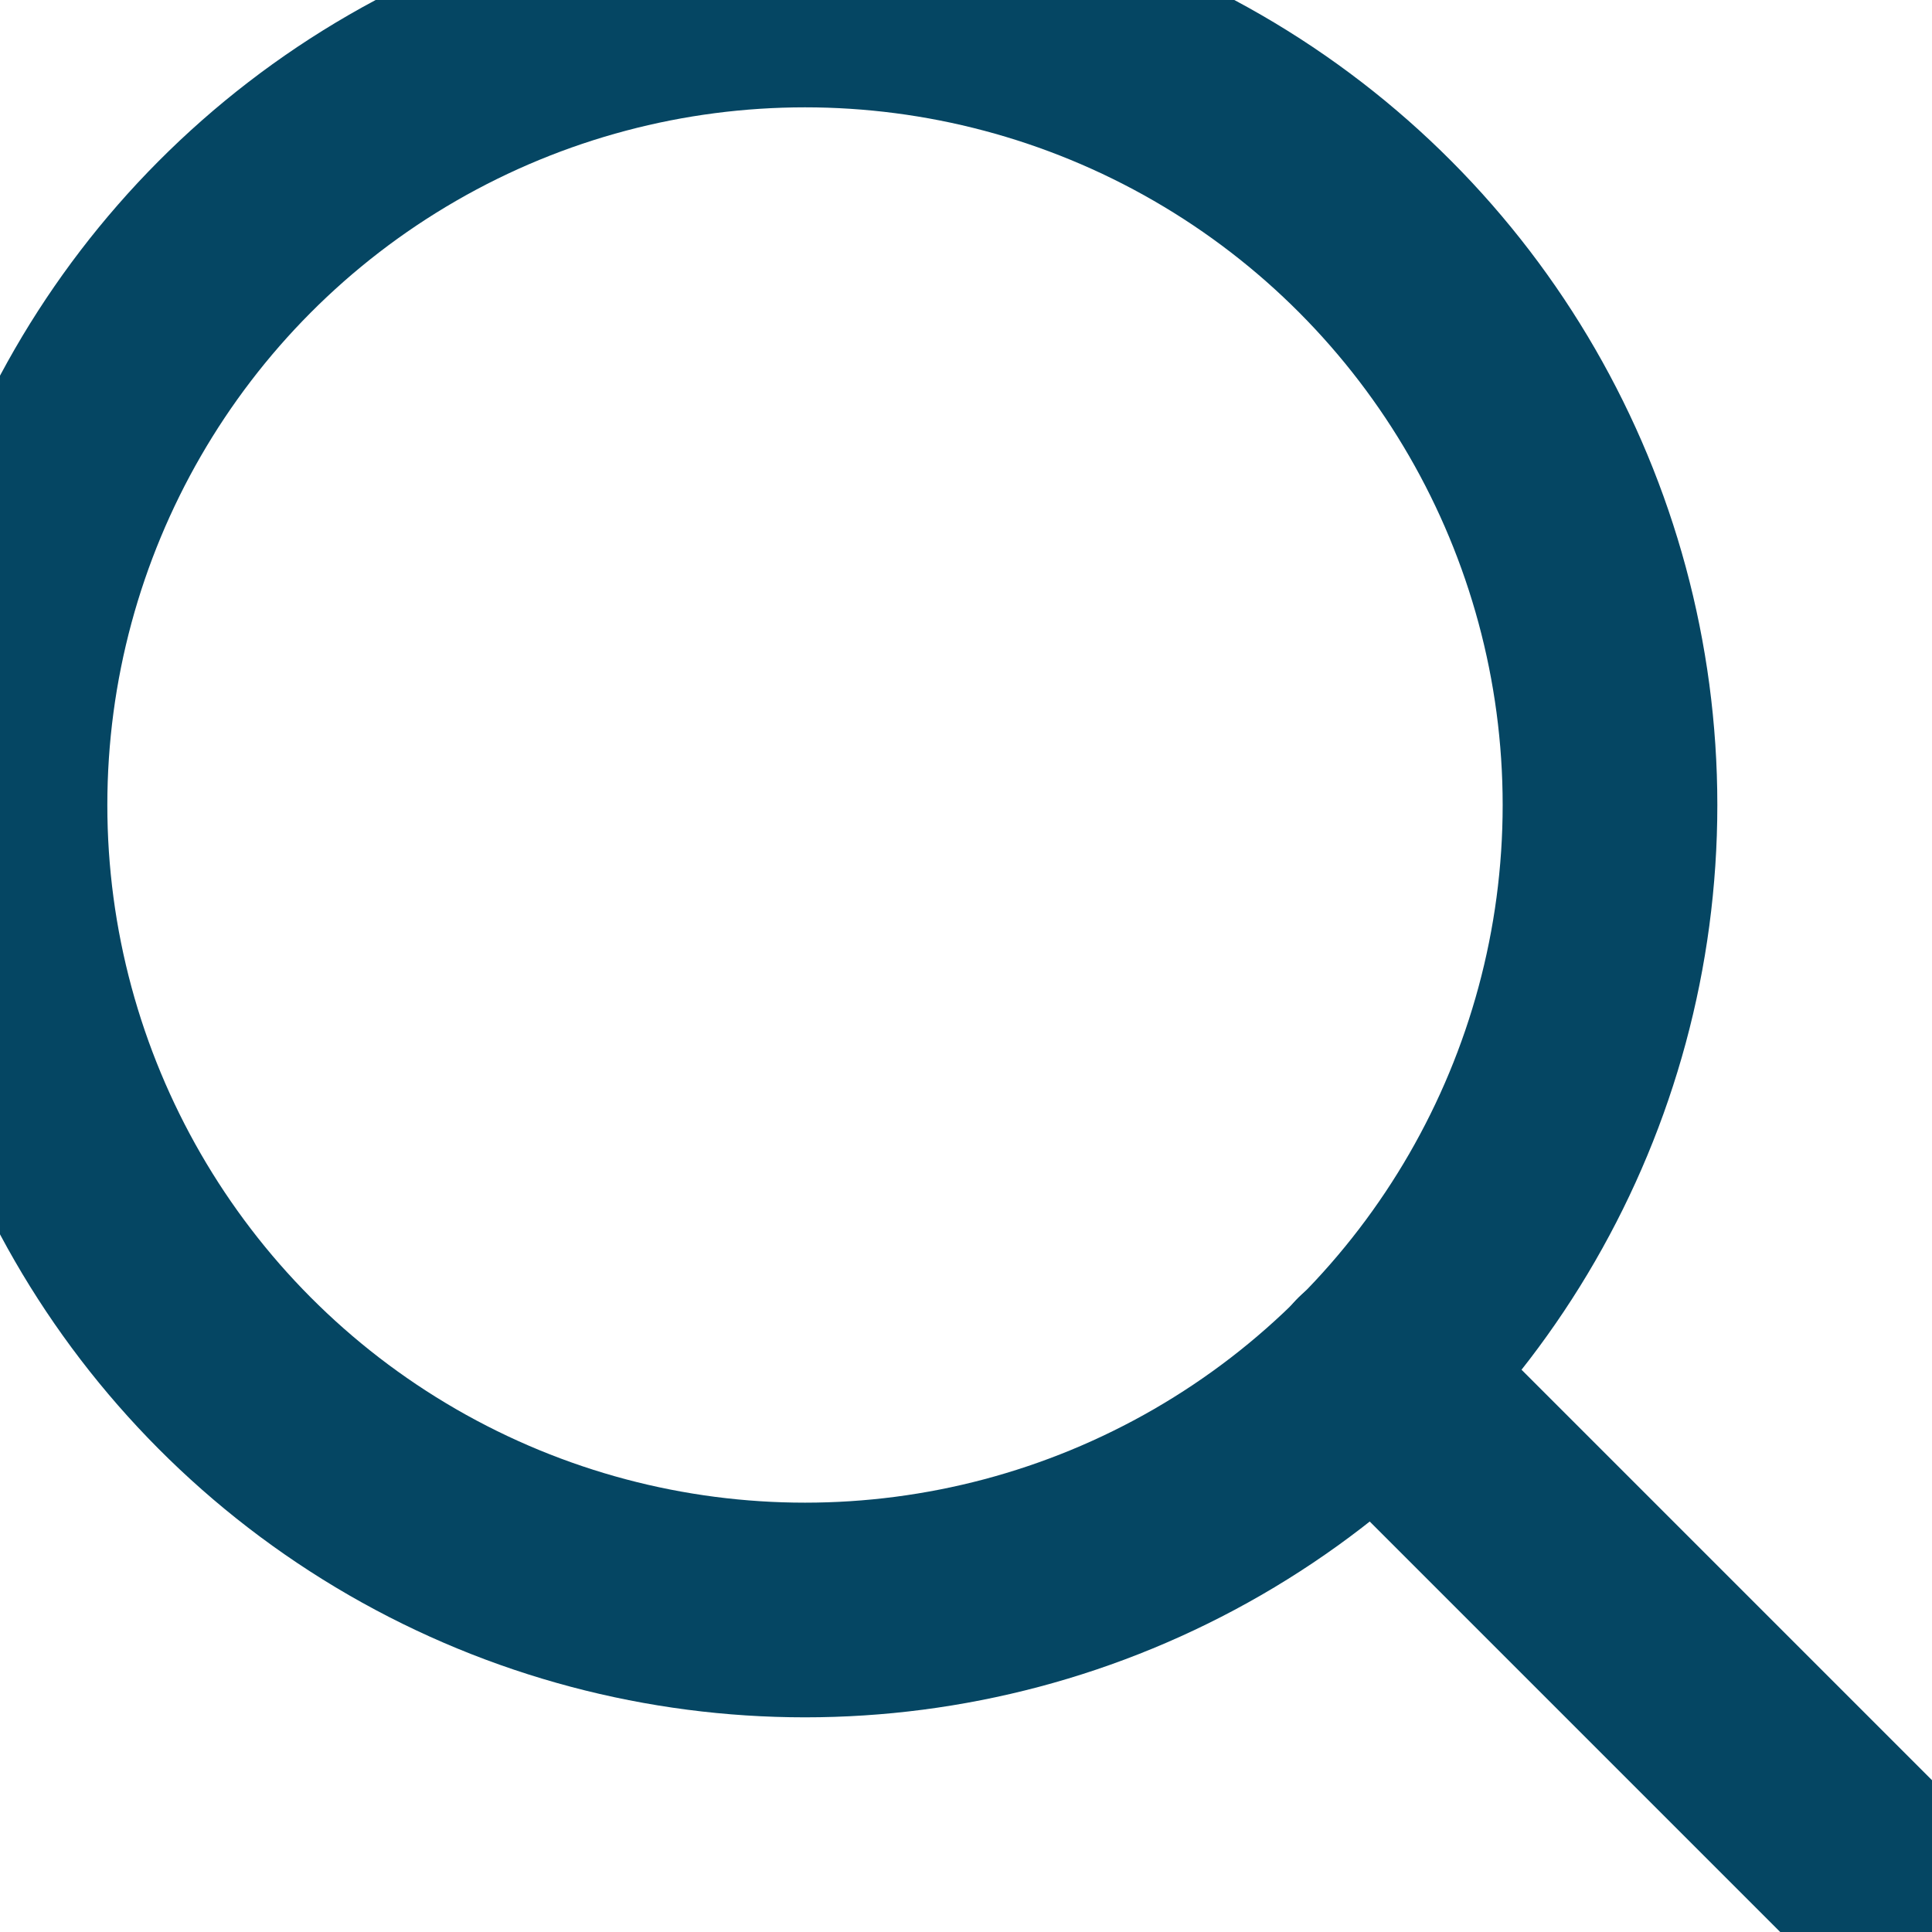 <?xml version="1.0" encoding="UTF-8"?>
<svg width="18px" height="18px" viewBox="0 0 18 18" version="1.1" xmlns="http://www.w3.org/2000/svg" xmlns:xlink="http://www.w3.org/1999/xlink">
    <!-- Generator: Sketch 46.1 (44463) - http://www.bohemiancoding.com/sketch -->
    <title>搜索</title>
    <desc>Created with Sketch.</desc>
    <defs></defs>
    <g id="Symbols" stroke="none" stroke-width="1" fill="none" fill-rule="evenodd" stroke-linecap="round" stroke-linejoin="round">
        <g id="搜索" stroke-width="2" stroke="#054663">
            <g id="search">
                <circle id="Oval" cx="7.5" cy="7.5" r="7.5"></circle>
                <path d="M18,18 L12.8,12.8" id="Shape"></path>
            </g>
        </g>
    </g>
</svg>
